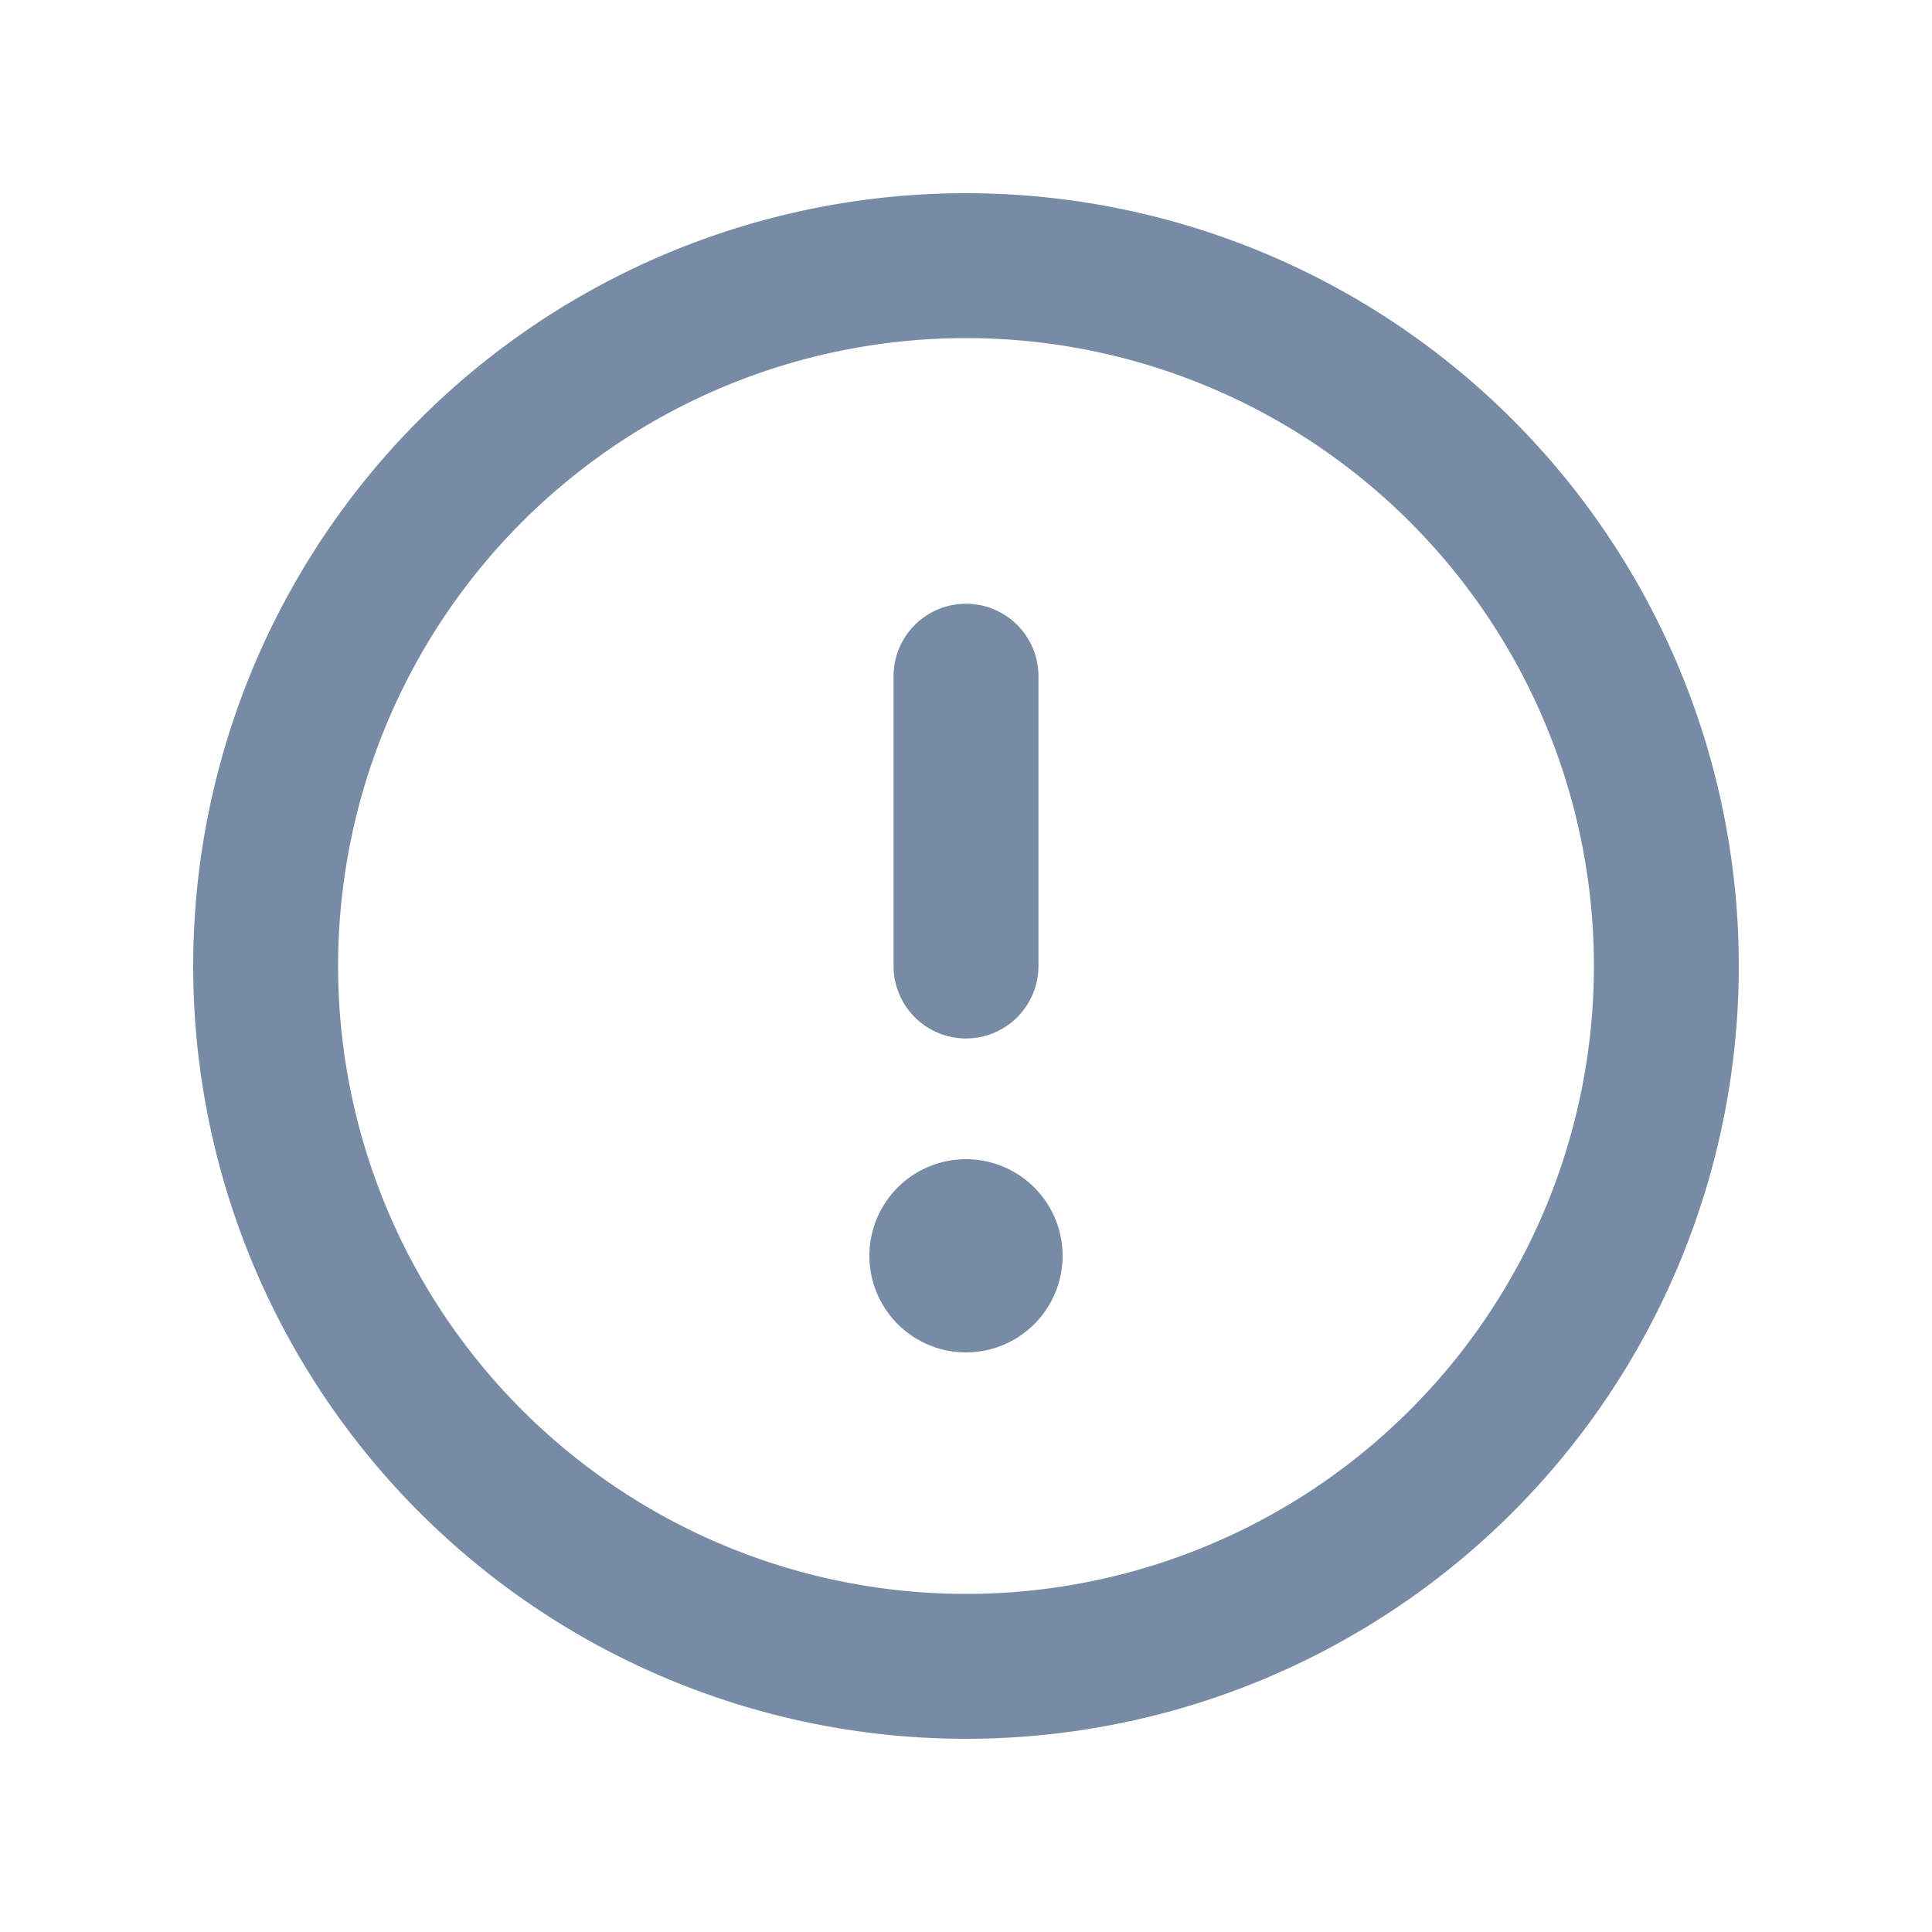 <svg xmlns="http://www.w3.org/2000/svg" width="20" height="20" fill="none"><path fill="#788BA5" d="M11 13a1 1 0 1 1-2 0 1 1 0 0 1 2 0M10.75 7a.75.75 0 0 0-1.5 0v3a.75.75 0 0 0 1.5 0z"/><path fill="#788BA5" fill-rule="evenodd" d="M10 18a8 8 0 1 0 0-16 8 8 0 0 0 0 16m0-1.5a6.5 6.5 0 1 0 0-13 6.5 6.5 0 0 0 0 13" clip-rule="evenodd"/></svg>